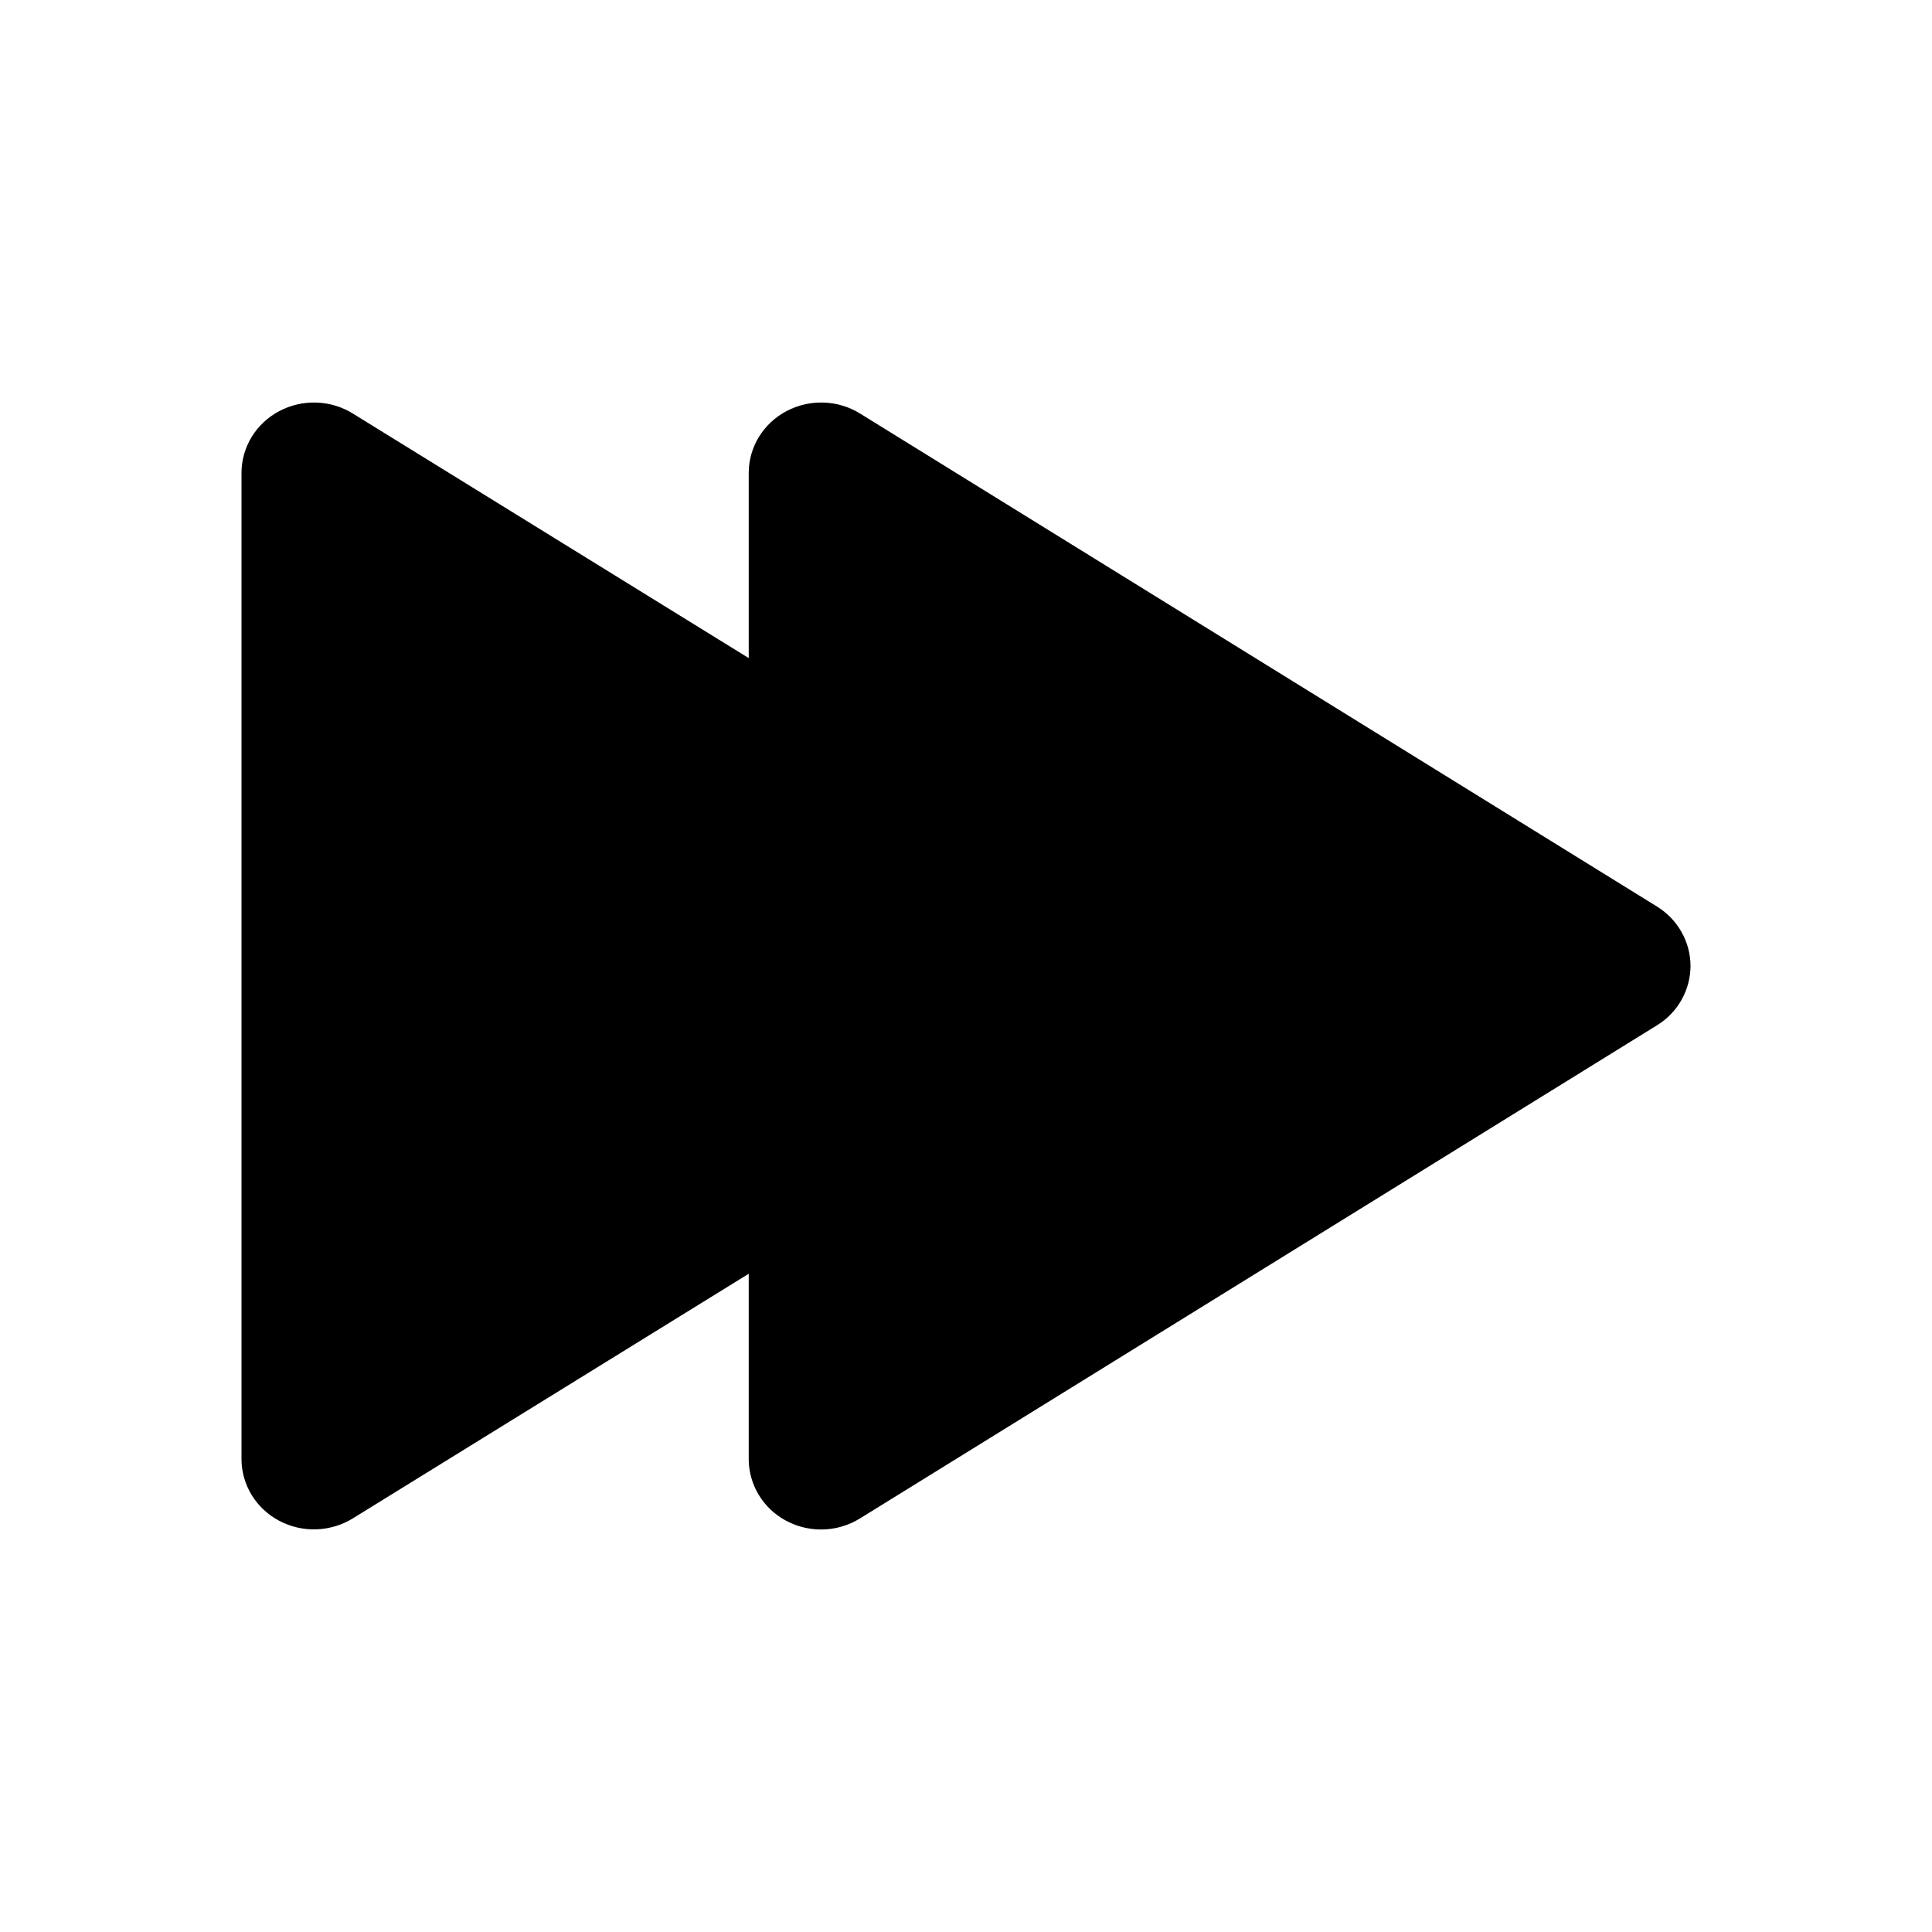 <svg width="24" height="24" viewBox="0 0 24 24" fill="none" xmlns="http://www.w3.org/2000/svg">
<path d="M20.588 11.264L10.687 5.139C10.551 5.054 10.394 5.006 10.233 5.001C10.072 4.995 9.912 5.032 9.77 5.107C9.628 5.182 9.51 5.293 9.427 5.428C9.345 5.563 9.301 5.717 9.301 5.874V8.175L4.386 5.139C4.25 5.054 4.093 5.006 3.932 5.001C3.771 4.995 3.611 5.032 3.469 5.107C3.327 5.182 3.209 5.293 3.126 5.428C3.044 5.563 3 5.717 3 5.874V18.125C3 18.282 3.044 18.436 3.126 18.571C3.209 18.706 3.327 18.817 3.469 18.892C3.611 18.967 3.771 19.004 3.932 18.998C4.093 18.992 4.25 18.945 4.386 18.86L9.301 15.823V18.125C9.301 18.357 9.396 18.58 9.564 18.744C9.733 18.908 9.962 19 10.201 19C10.373 19 10.542 18.951 10.687 18.86L20.588 12.734C20.715 12.655 20.819 12.546 20.89 12.418C20.962 12.289 21 12.146 21 11.999C21 11.853 20.962 11.709 20.89 11.581C20.819 11.452 20.715 11.344 20.588 11.264Z" fill="black"/>
</svg>
